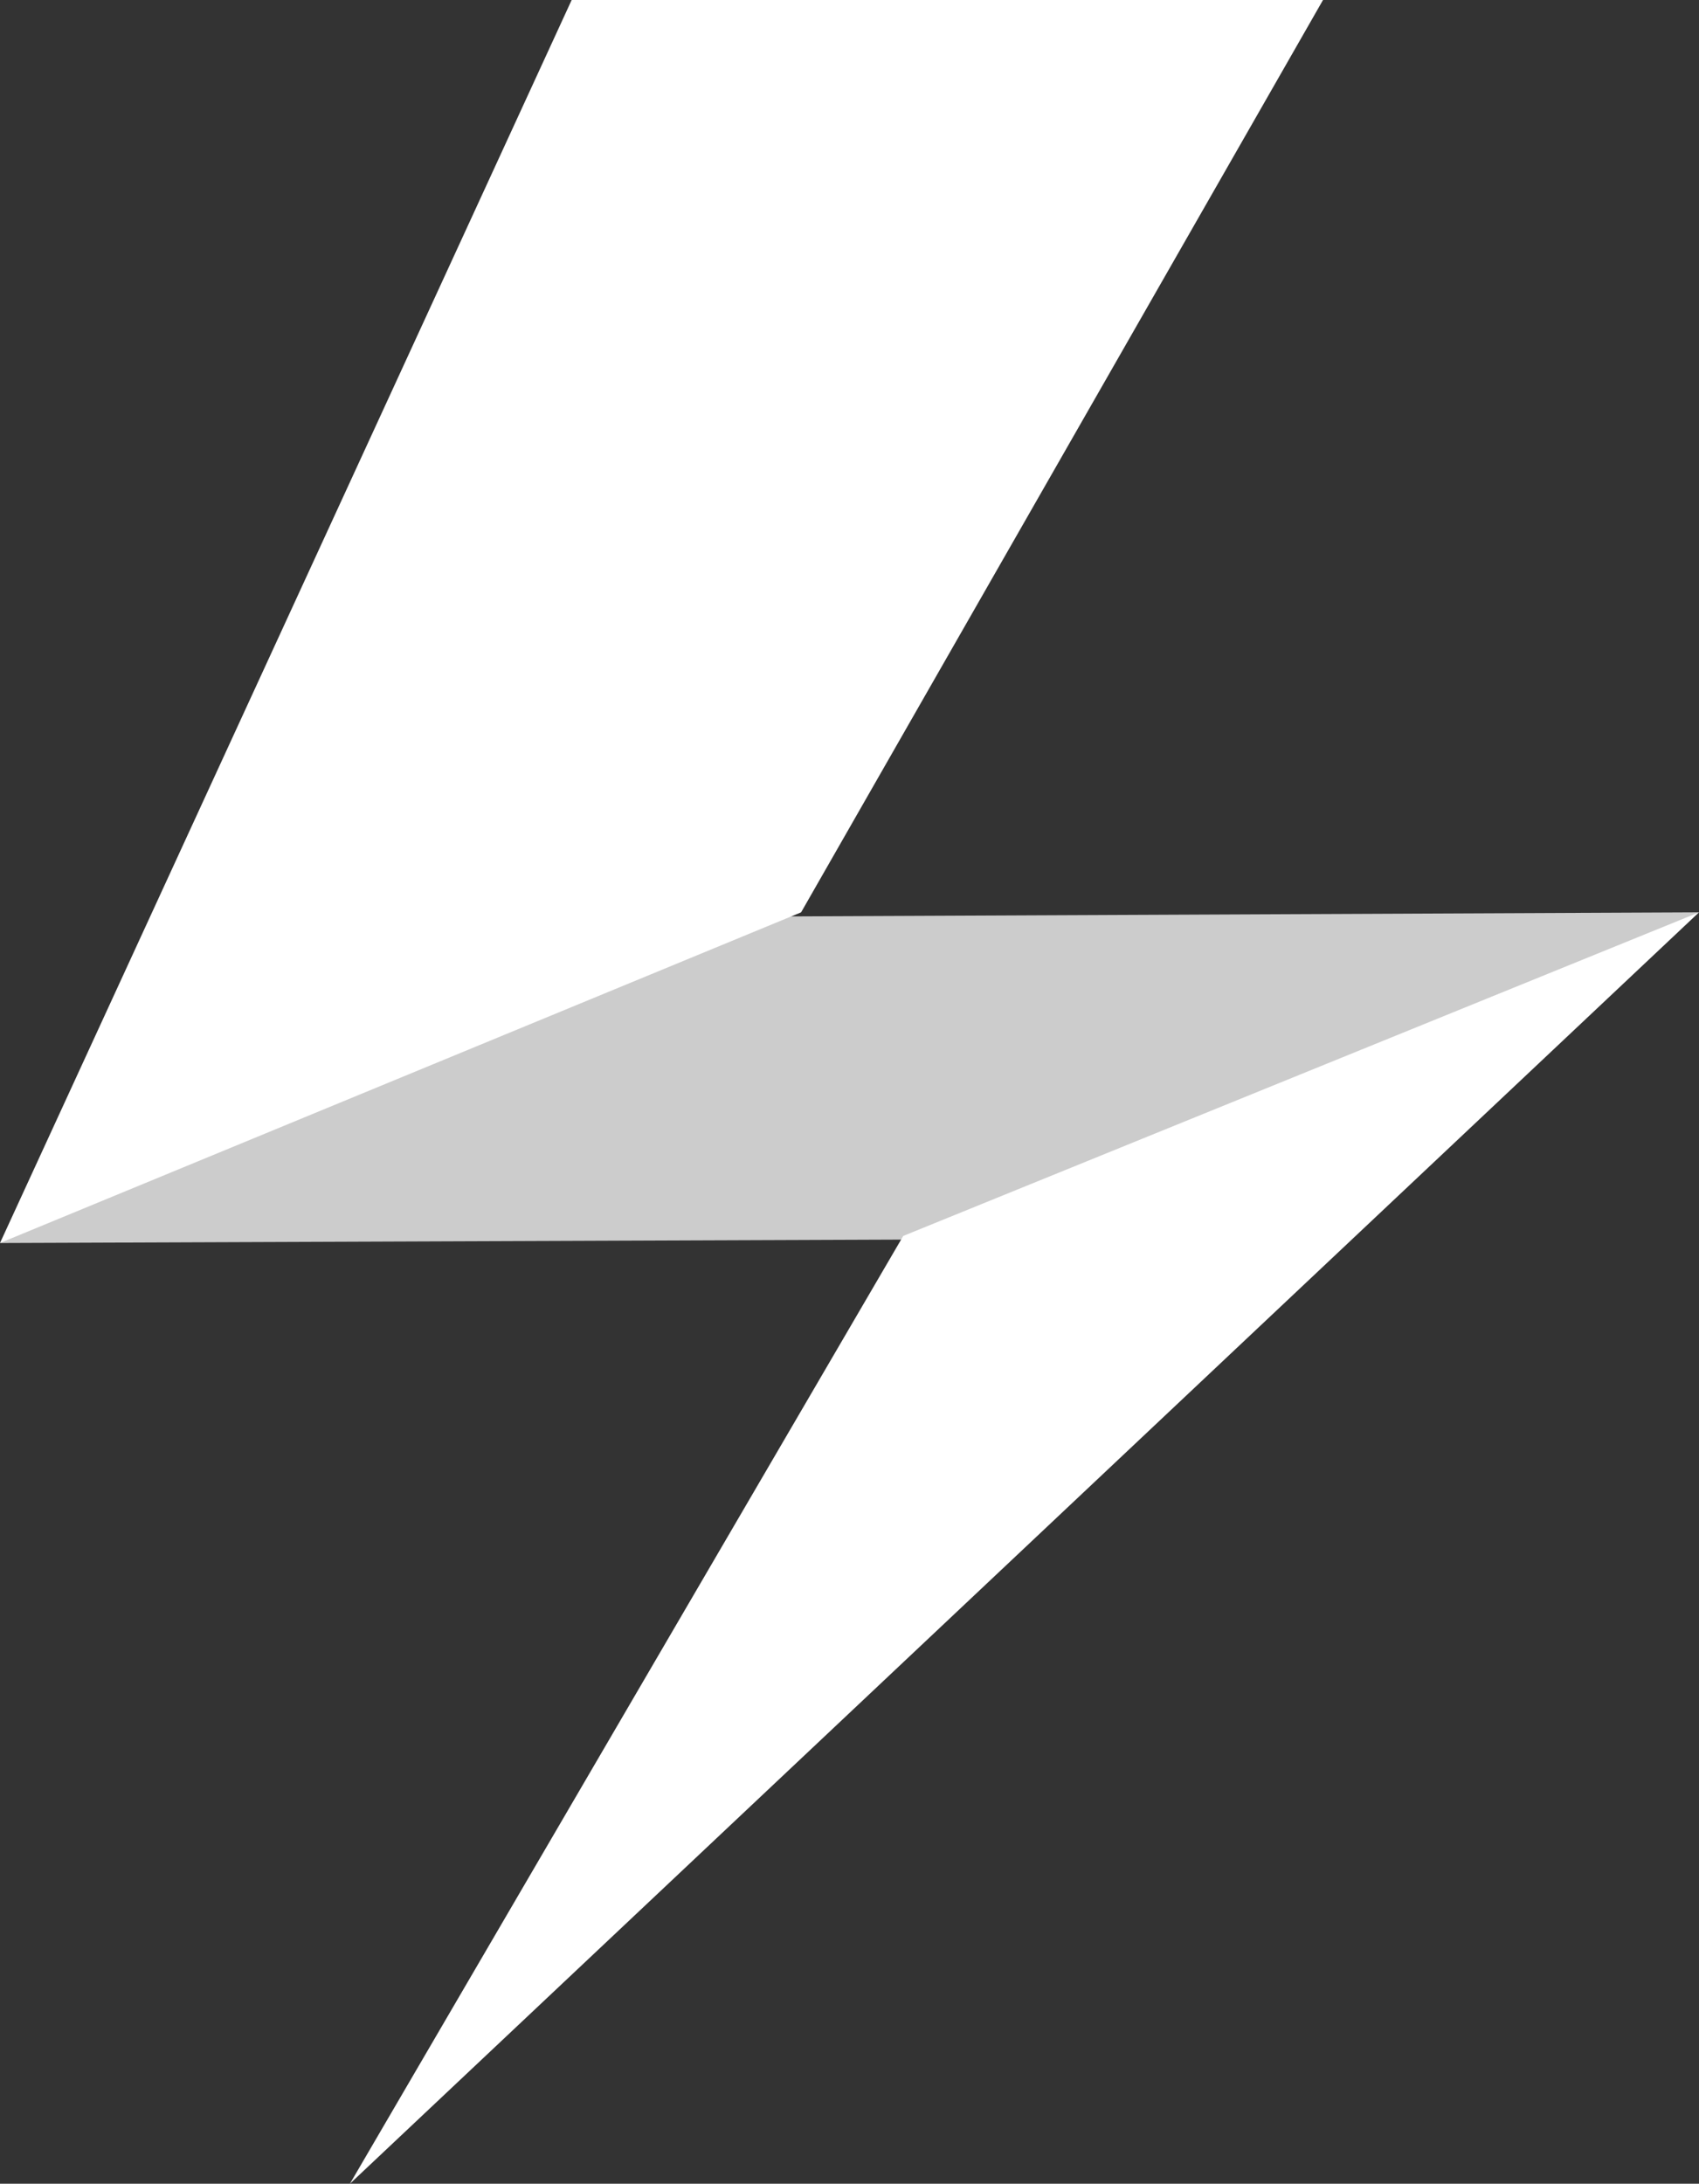 <svg version="1.1" id="图层_1" x="0px" y="0px" width="105.296px" height="135.309px" viewBox="0 0 105.296 135.309" enable-background="new 0 0 105.296 135.309" xml:space="preserve" xmlns="http://www.w3.org/2000/svg" xmlns:xlink="http://www.w3.org/1999/xlink" xmlns:xml="http://www.w3.org/XML/1998/namespace">
  <rect x="0" y="0" width="105.296" height="135.309" fill="#333333" stroke="none"/>
  <polygon fill="#CCCCCC" points="0,77.021 30.315,56.865 105.296,56.531 66.315,76.768 " class="color c1"/>
  <polygon fill="#FFFFFF" points="35.429,0 81.994,0 49.648,56.531 0,77.021 " class="color c2"/>
  <polygon fill="#FFFFFF" points="55.979,76.582 21.687,135.309 105.296,56.531 " class="color c2"/>
</svg>